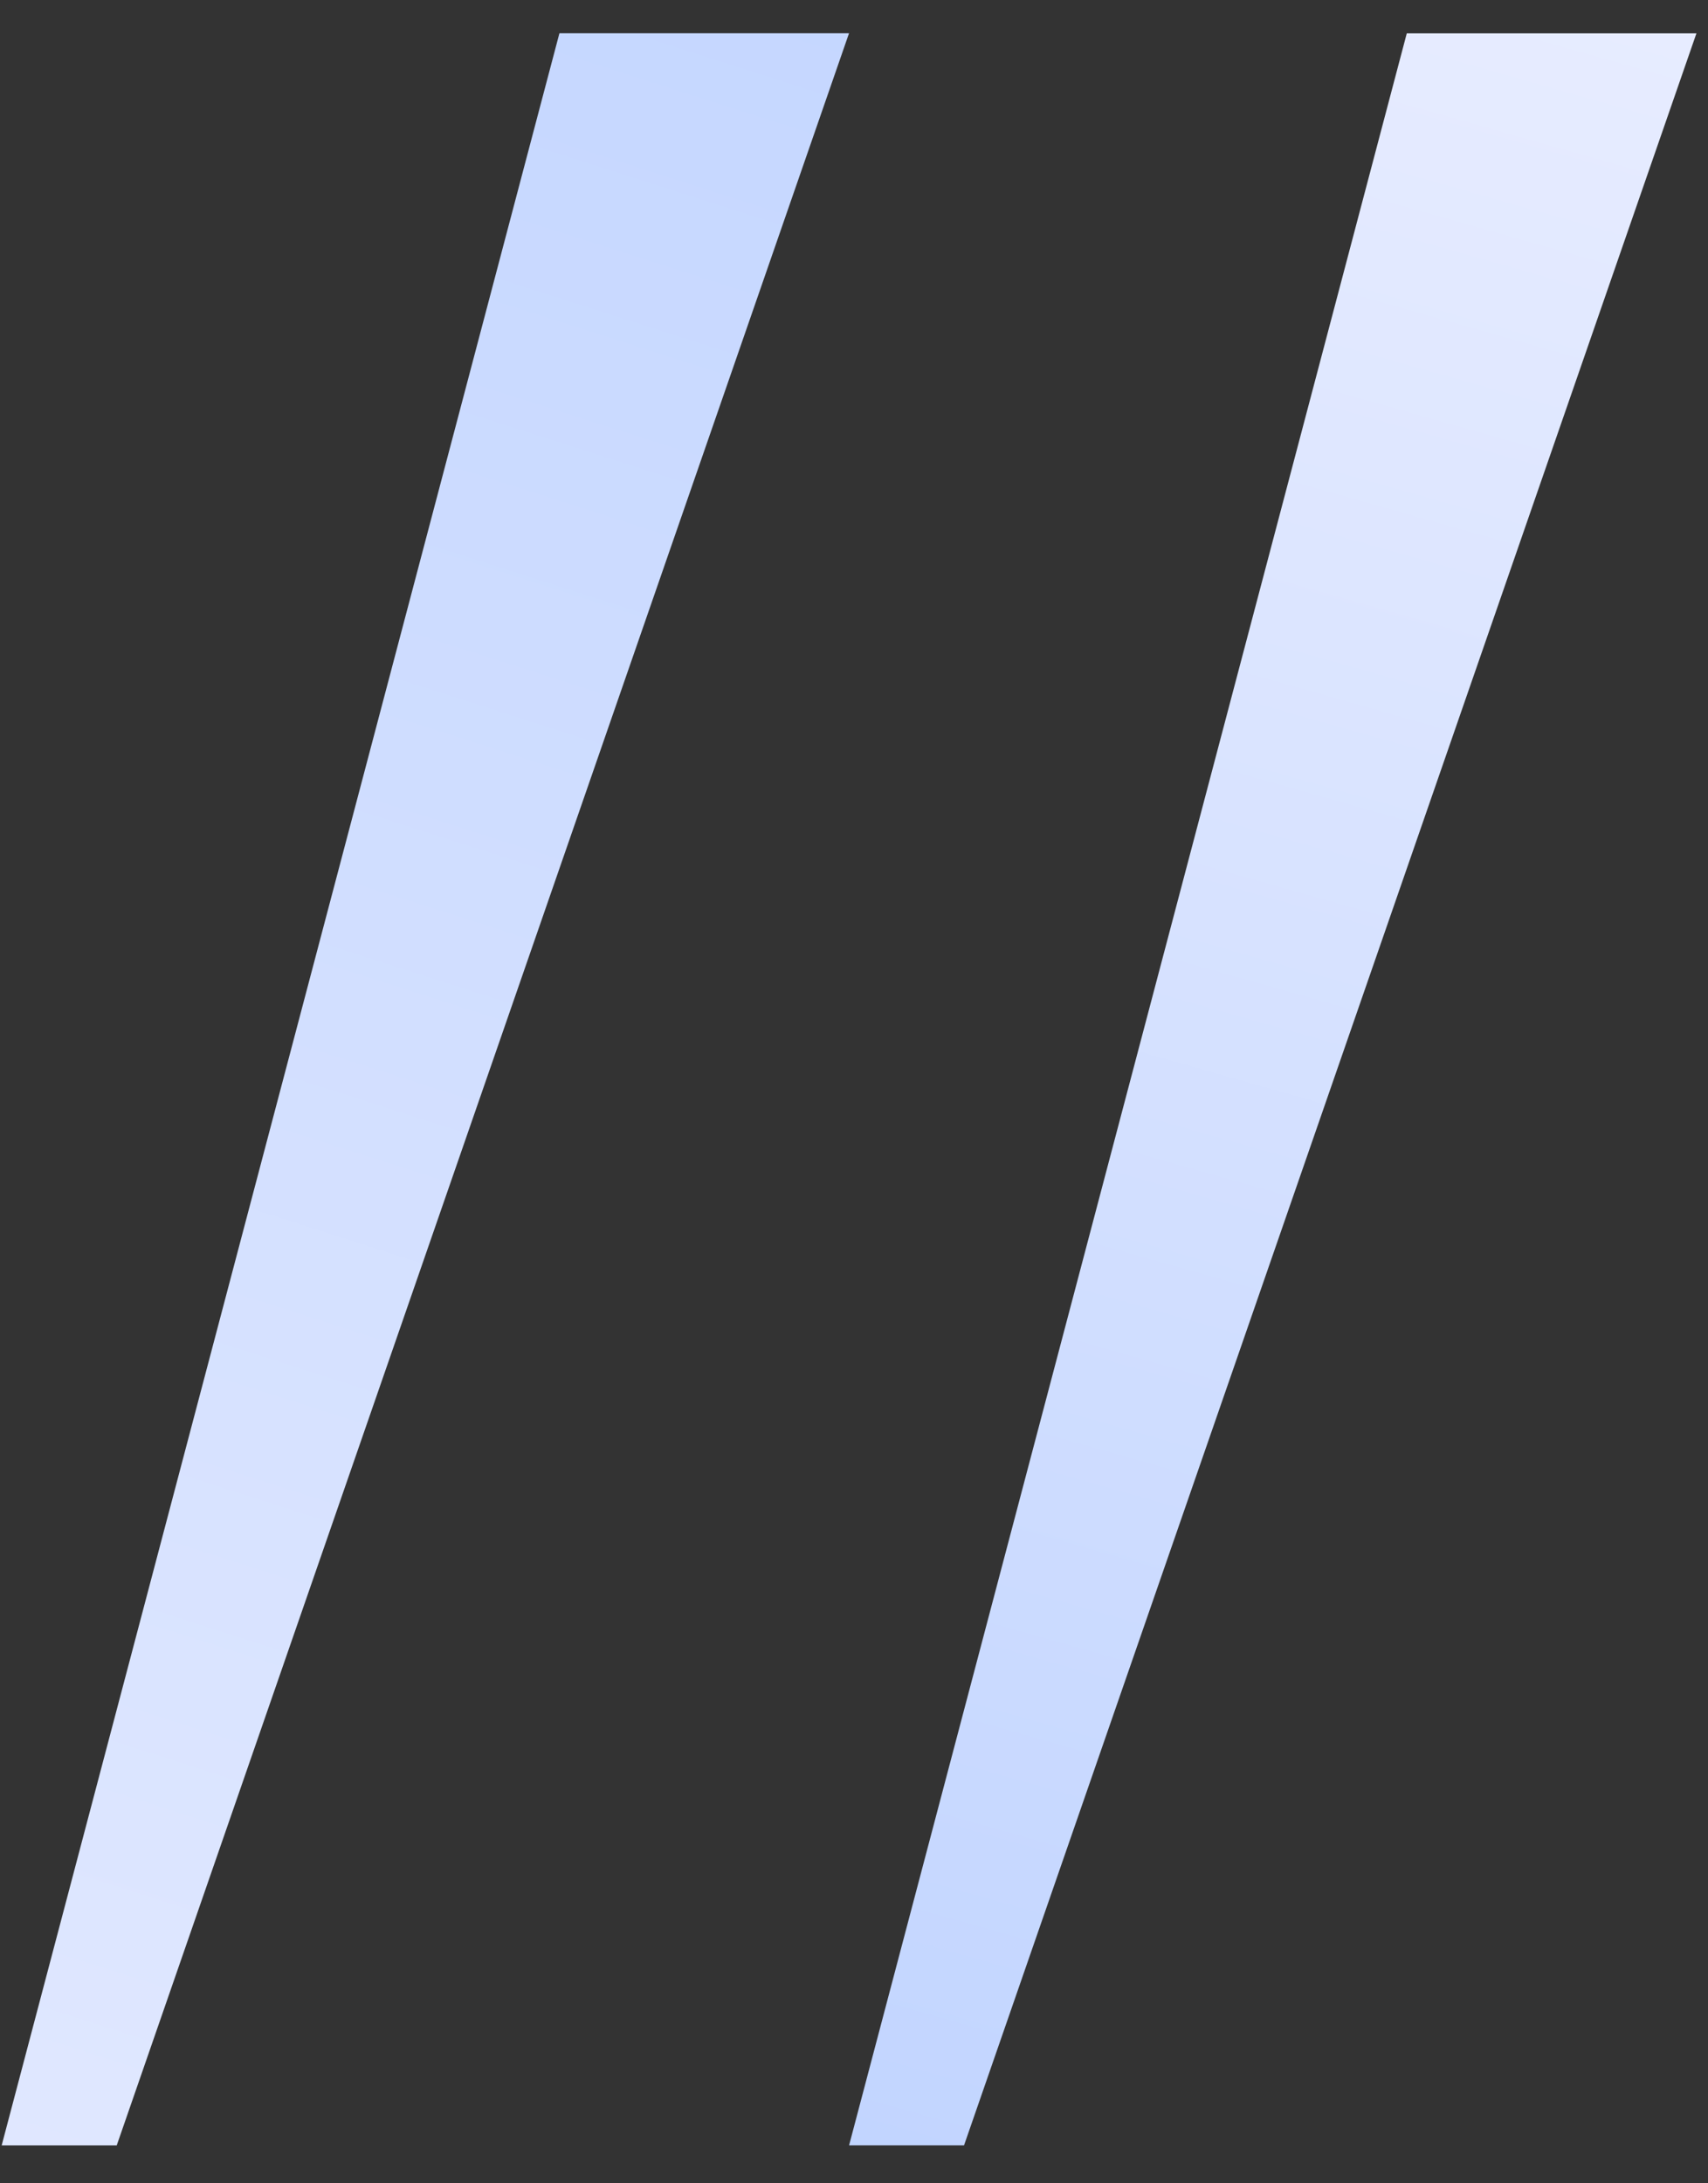 <svg width="36" height="46" viewBox="0 0 36 46" fill="none" xmlns="http://www.w3.org/2000/svg">
<rect x="0" y="0" width="36" height="46" fill="#333333" stroke="none"/>
<path d="M11.791 0.701L0.035 45.202H2.46L17.895 0.701H11.791Z" fill="url(#paint0_linear_7_2563)"/>
<path d="M35.756 0.703L20.319 45.201H17.896L29.651 0.703H35.756Z" fill="url(#paint1_linear_7_2563)"/>
<defs>
<linearGradient id="paint0_linear_7_2563" x1="-3.417" y1="57.618" x2="16.914" y2="-5.754" gradientUnits="userSpaceOnUse">
<stop stop-color="#E7ECFF"/>
<stop offset="1" stop-color="#C2D5FF"/>
</linearGradient>
<linearGradient id="paint1_linear_7_2563" x1="32.932" y1="-0.099" x2="19.906" y2="45.772" gradientUnits="userSpaceOnUse">
<stop stop-color="#E7ECFF"/>
<stop offset="1" stop-color="#C2D5FF"/>
</linearGradient>
</defs>
</svg>
